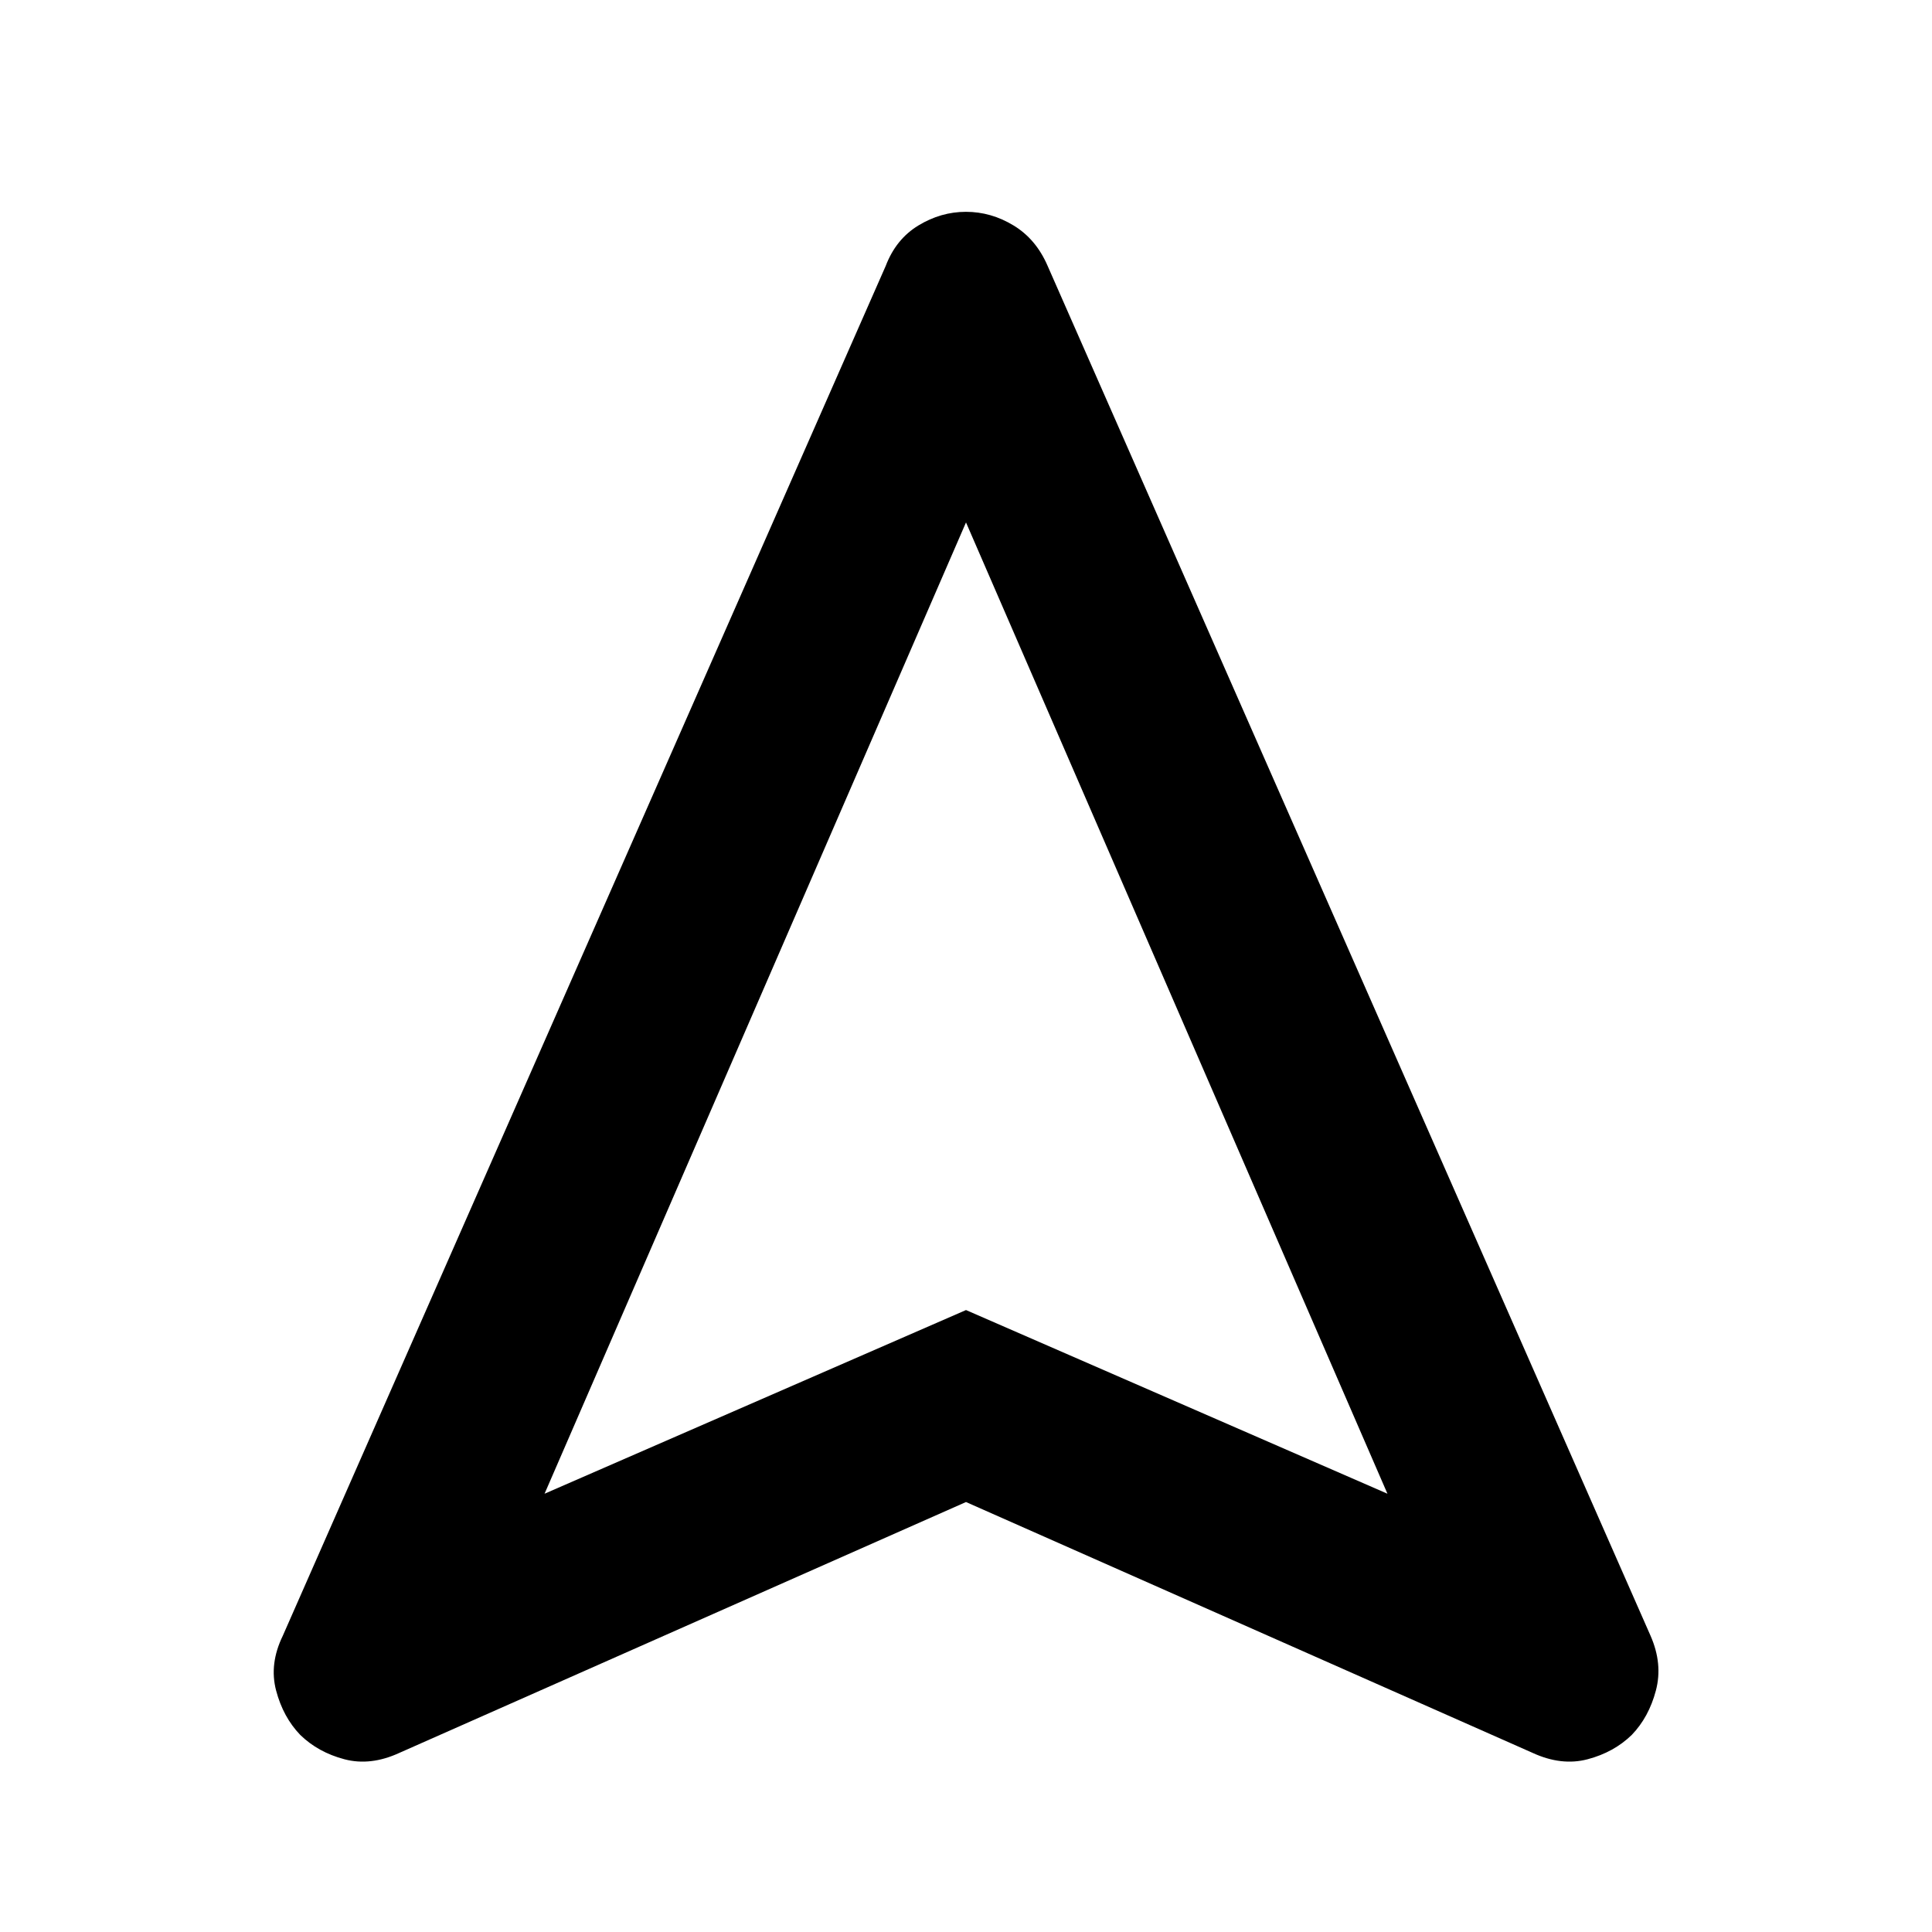 <svg xmlns="http://www.w3.org/2000/svg" height="40" viewBox="0 -960 960 960" width="40"><path d="M480-213.65 198.53-89.04q-14.38 6.65-27.42 3.2-13.04-3.44-21.93-12.1-8.49-8.82-11.98-22.04-3.5-13.22 3.33-27.24L440.12-827.9q5.08-13.3 16.23-20.07 11.16-6.78 23.64-6.78 12.47 0 23.64 6.78 11.17 6.77 16.92 20.07l299.59 680.68q6.16 14.02 2.66 27.24-3.49 13.22-11.98 22.04-8.89 8.66-21.93 12.1-13.04 3.45-27.42-3.2L480-213.65Zm-209.41-4.13L480-309.04l209.41 91.26L480-700.41 270.59-217.78ZM480-309.04Z"/></svg>
